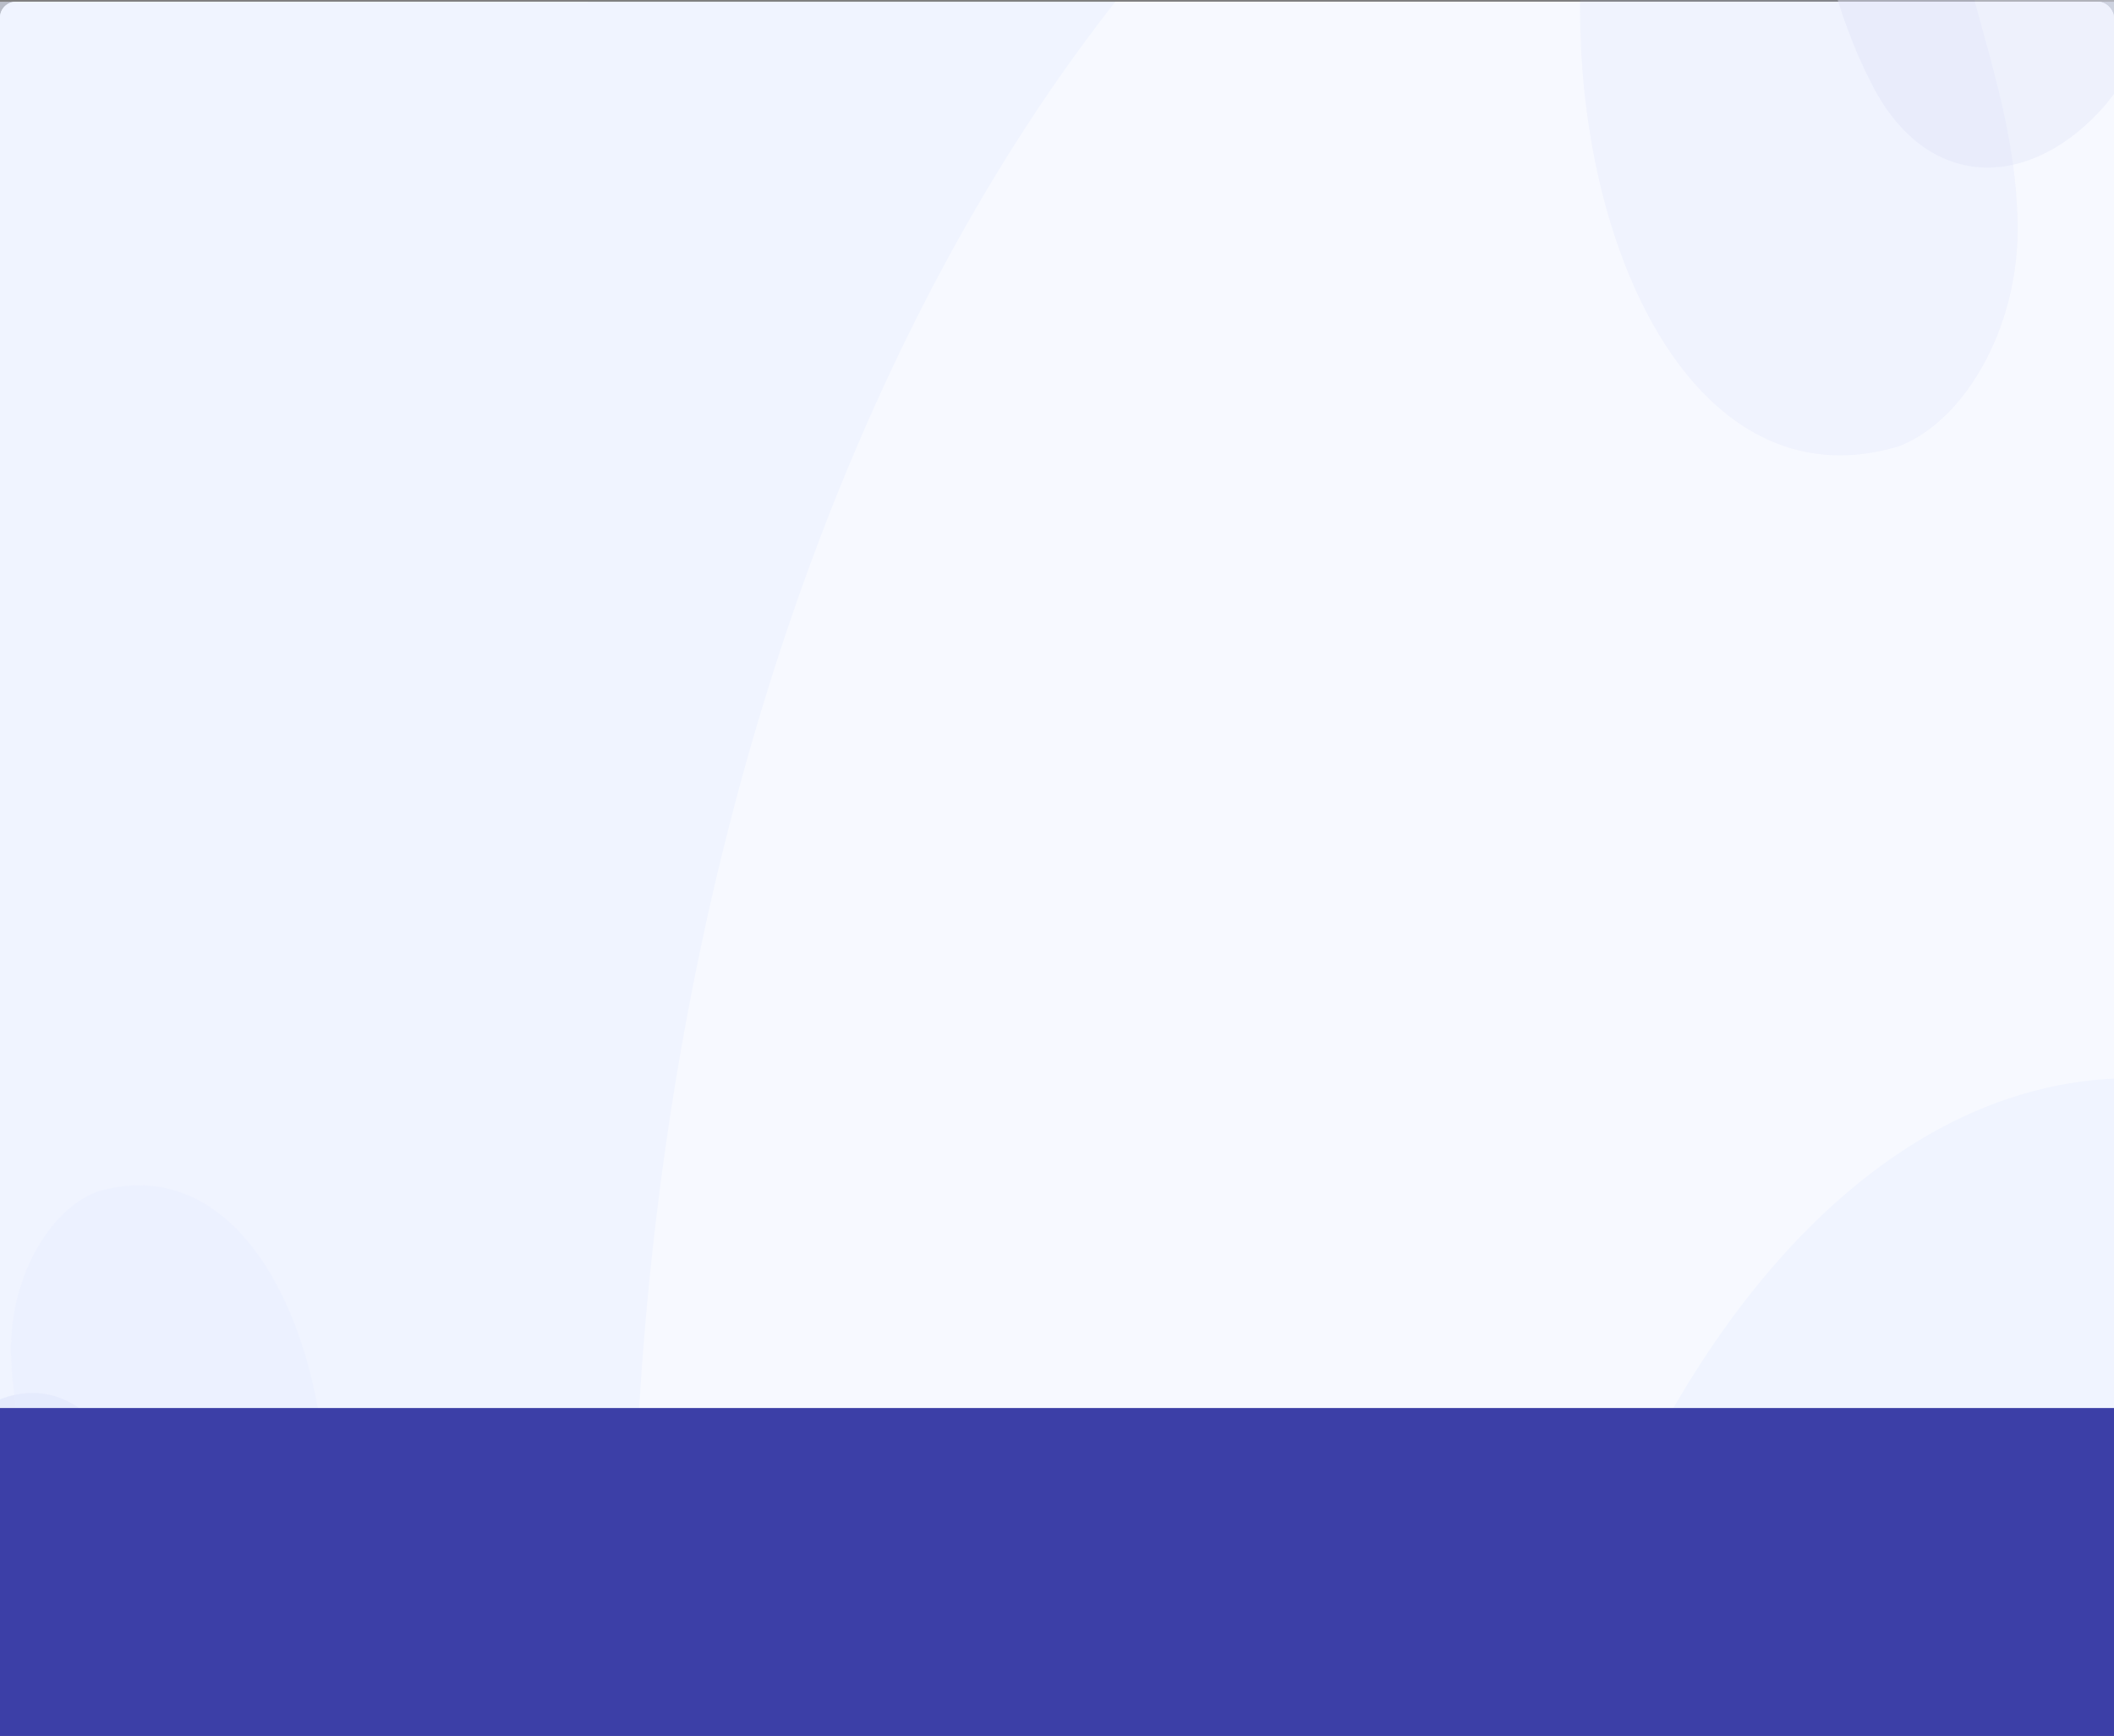 <svg xmlns="http://www.w3.org/2000/svg" xmlns:xlink="http://www.w3.org/1999/xlink" width="1328" height="1090.523" viewBox="0 0 1328 1090.523">
  <rect x="0" y="0" width="1328" height="1090.523" fill="#808080" stroke="none"/>
  <defs>
    <clipPath id="clip-path">
      <rect id="Rectángulo_45714" data-name="Rectángulo 45714" width="1328" height="1018.565" fill="#e5ebff" opacity="0.57"/>
    </clipPath>
    <clipPath id="clip-path-2">
      <rect id="Rectángulo_45764" data-name="Rectángulo 45764" width="1328" height="1018.565" fill="#ffbfc1" opacity="0.57"/>
    </clipPath>
    <clipPath id="clip-path-3">
      <rect id="Rectángulo_45772" data-name="Rectángulo 45772" width="1328" height="1018.565" rx="10" fill="#e6ecff" opacity="0.57"/>
    </clipPath>
    <clipPath id="clip-path-4">
      <path id="Trazado_186631" data-name="Trazado 186631" d="M0,0H1328V1019.662H0Z" fill="#e8e8e8" opacity="0.37"/>
    </clipPath>
  </defs>
  <g id="Grupo_988573" data-name="Grupo 988573" transform="translate(-136 -1536.238)">
    <g id="Grupo_987326" data-name="Grupo 987326" transform="translate(136 1536.238)">
      <g id="Grupo_982060" data-name="Grupo 982060" transform="translate(0)">
        <g id="Enmascarar_grupo_319" data-name="Enmascarar grupo 319" transform="translate(0 1.097)" opacity="0.57" clip-path="url(#clip-path)">
          <g id="Grupo_175720" data-name="Grupo 175720" transform="translate(769.815 0.001)">
            <g id="Grupo_175718" data-name="Grupo 175718" transform="translate(26.577 260.258)">
              <path id="Trazado_185972" data-name="Trazado 185972" d="M353.976,386.977S318.2,435.73,314.53,605.749h20.137Z" transform="translate(-248.375 -41.034)" fill="#e5ebff"/>
              <g id="Grupo_175717" data-name="Grupo 175717" transform="translate(0 291.298)">
                <path id="Trazado_185973" data-name="Trazado 185973" d="M298.414,390.807c.413,2.3-16.883,44.26-43.616,33.287l-1.209-14.283S277.538,421.226,295,386.272Z" transform="translate(-248.375 -332.992)" fill="#e5ebff"/>
                <path id="Trazado_185974" data-name="Trazado 185974" d="M324.7,624.151,306.477,392.174s-35.185,22.185-40.193-33.428l-5.364,7.439s6.982,40.443,23.737,43.2c0,0-14.612,16.4-26.509-29.755l-6.38,13.193s9.808,36.1,32.457,24.261c0,0-22.666,9.249-32.991-14.754l-2.859,14.986s24.39,31.64,45.365,9.57L286.5,628.394Z" transform="translate(-248.375 -358.746)" fill="#e5ebff"/>
              </g>
              <path id="Trazado_185975" data-name="Trazado 185975" d="M354.467,269.423l4.2,262.391,32.568-8.4L386.177,256.4Z" transform="translate(-248.375 -163.208)" fill="#e5ebff"/>
              <path id="Trazado_185976" data-name="Trazado 185976" d="M394.178,370.485l-37.588,9.223L328.849,620.957l98.882-.546S440.8,491.4,394.178,370.485Z" transform="translate(-248.375 -56.464)" fill="#e5ebff"/>
              <path id="Trazado_185977" data-name="Trazado 185977" d="M390.061,371.007,372.852,620.691h56.565S435.754,398.135,390.061,371.007Z" transform="translate(-248.375 -55.976)" fill="#e5ebff"/>
              <path id="Trazado_185978" data-name="Trazado 185978" d="M350.729,435.645s24.983,8,39.332-62.128l-32.334-5.191Z" transform="translate(-248.375 -58.485)" fill="#e5ebff"/>
              <path id="Trazado_185979" data-name="Trazado 185979" d="M391.238,383.222l9.174,65.8H390.062l-5.109,28.706,2.072-37.19h7.6Z" transform="translate(-248.375 -44.548)" fill="#e5ebff"/>
              <path id="Trazado_185980" data-name="Trazado 185980" d="M347.31,393.373l-11.9,52.052h6.77v15.744l2.987-22.863h-3.819Z" transform="translate(-248.375 -35.049)" fill="#e5ebff"/>
              <path id="Trazado_185981" data-name="Trazado 185981" d="M355.922,435.261l34.14-50.009V317.3l-32.225,69.517Z" transform="translate(-248.375 -106.227)" fill="#e5ebff"/>
              <path id="Trazado_185982" data-name="Trazado 185982" d="M377.912,234.267s32.88-15.4,38.023,62.566-30.559,106.811-30.559,106.811Z" transform="translate(-248.375 -185.071)" fill="#e5ebff"/>
              <path id="Trazado_185983" data-name="Trazado 185983" d="M317.951,241.326,287.93,388.99l29.7-5.524.807,28.464s41.395,27.77,43.4-14.448c0,0-.019,49.8-43.4,51.267l.957,37.025s70.672,9.1,62.909-104-5.889-127.655-5.889-127.655l-58.466-12.795Z" transform="translate(-248.375 -177.311)" fill="#e5ebff"/>
              <path id="Trazado_185984" data-name="Trazado 185984" d="M334.388,280.693s-1.574,46.026-11.424,32.077c-3.6-5.1.49-37.65.49-37.65s.555,27.871,2.492,29.65C329.54,308.072,334.388,280.693,334.388,280.693Z" transform="translate(-248.375 -145.692)" fill="#e5ebff"/>
              <path id="Trazado_185985" data-name="Trazado 185985" d="M353.915,300.56c.508,7.706-2.308,14.751-6.287,15.737s-7.622-4.467-8.131-12.171,2.308-14.752,6.288-15.735S353.406,292.856,353.915,300.56Z" transform="translate(-248.375 -133.383)" fill="#e5ebff"/>
              <path id="Trazado_185986" data-name="Trazado 185986" d="M387.024,289.495,295.067,267.86s.042-31.479,31.843-31.137l-16.6-17.574S373.826,167.391,387.024,289.495Z" transform="translate(-248.375 -208.254)" fill="#e5ebff"/>
              <path id="Trazado_185987" data-name="Trazado 185987" d="M387.318,307.822l-3.837-64.209L363.408,239.7S338.4,345.991,387.318,307.822Z" transform="translate(-248.375 -178.831)" fill="#e5ebff"/>
              <path id="Trazado_185988" data-name="Trazado 185988" d="M404.223,292.208c.676,10.259-3.073,19.633-8.371,20.943s-10.145-5.944-10.82-16.2S388.1,277.313,393.4,276,403.544,281.95,404.223,292.208Z" transform="translate(-248.375 -145.007)" fill="#e5ebff"/>
              <path id="Trazado_185989" data-name="Trazado 185989" d="M323.132,267.116l21.229.676s-2.1-15.905-20.945-15.934Z" transform="translate(-248.375 -167.457)" fill="#e5ebff"/>
              <path id="Trazado_185990" data-name="Trazado 185990" d="M287.93,418.892l24.539-3.469,13.492,163.709H285.722Z" transform="translate(-248.375 -14.418)" fill="#e5ebff"/>
              <path id="Trazado_185991" data-name="Trazado 185991" d="M282.729,409.972h31.9l3.191,17.8-32.1,3.843Z" transform="translate(-248.375 -19.519)" fill="#e5ebff"/>
              <path id="Trazado_185992" data-name="Trazado 185992" d="M401.257,377.149l73.349,116.976L462.9,614.944H427.6l13.69-100.422L408.46,472.069Z" transform="translate(-248.375 -50.229)" fill="#e5ebff"/>
              <path id="Trazado_185993" data-name="Trazado 185993" d="M441.287,471.868l-36.372-49.13,41.129,42.172L429.658,568.521l-.241-13.948Z" transform="translate(-248.375 -7.575)" fill="#e5ebff"/>
              <path id="Trazado_185994" data-name="Trazado 185994" d="M384.952,237.492s25.761,20.609,25.667,68.673C410.619,306.165,419.326,235.69,384.952,237.492Z" transform="translate(-248.375 -180.929)" fill="#e5ebff"/>
              <path id="Trazado_185995" data-name="Trazado 185995" d="M300.442,243.7s7.805-13.422,25.818-10.778C326.26,232.92,313.952,209.994,300.442,243.7Z" transform="translate(-248.375 -192.301)" fill="#e5ebff"/>
              <path id="Trazado_185996" data-name="Trazado 185996" d="M304.952,274.355,287.93,358.087l29.7-5.525Z" transform="translate(-248.375 -146.407)" fill="#e5ebff" opacity="0.5"/>
              <path id="Trazado_185997" data-name="Trazado 185997" d="M400.051,283.912s-8.552-9.094-10.895,20C389.156,303.912,394.788,283.7,400.051,283.912Z" transform="translate(-248.375 -138.724)" fill="#e5ebff"/>
              <path id="Trazado_185998" data-name="Trazado 185998" d="M317.818,384.867s40.3,20.065,56.577-42.005-2.2-94.918-2.2-94.918l13.827-1s32,243.047-68.2,251.3Z" transform="translate(-248.375 -172.057)" fill="#e5ebff"/>
              <path id="Trazado_185999" data-name="Trazado 185999" d="M314.12,333.522s31.551,9.5,42.851-14.972c0,0,3.12,69.418-41.554,60.5Z" transform="translate(-248.375 -105.057)" fill="#e5ebff"/>
              <path id="Trazado_186000" data-name="Trazado 186000" d="M321.483,397.552s43.32,1.5,61.419-68.858c0,0-5.827,80.737-61.419,87.706Z" transform="translate(-248.375 -95.566)" fill="#e5ebff"/>
            </g>
            <g id="Grupo_175719" data-name="Grupo 175719" transform="translate(0 0)">
              <path id="Trazado_186001" data-name="Trazado 186001" d="M306.475,75.909C250.908,83.267,221.8,130.593,221.8,198.046c0,39.924,9.1,75.145,28.7,97.38,1.037,15.642,3.422,30.6,7.727,43.716,19.44,59.258,37.461,65.061,37.461,65.061-12.393-26.758-16.968-58.019-17.16-89.1a80.04,80.04,0,0,0,27.95,5.079c98.142,1.094,129.425-32.01,129.425-114.557C435.9,119.711,412.849,61.822,306.475,75.909Z" transform="translate(-221.798 -73.798)" fill="#e5ebff"/>
            </g>
          </g>
          <rect id="Rectángulo_45713" data-name="Rectángulo 45713" width="1328" height="1783.29" transform="translate(0 -0.084)" fill="#e5ebff"/>
          <g id="Grupo_175721" data-name="Grupo 175721" transform="translate(-15.961 -310.67)" opacity="0.254">
            <path id="Trazado_186003" data-name="Trazado 186003" d="M1030.536,2609.177c94.15-54.143,153.576-235.738,241.514-320.408,124.139-119.527,277.374-24.367,409.141-107.858,66-41.823,122.623-131.366,160.114-244.317H752.194v496.634c23.17,39.922,47.633,76.645,74.275,107.487C887.457,2611.312,962.416,2648.348,1030.536,2609.177Z" transform="translate(-752.194 -1936.593)" fill="#e5ebff" opacity="0.614"/>
            <path id="Trazado_186004" data-name="Trazado 186004" d="M17.427,0H1222.572C1232.2,0,1240,20.348,1240,45.448V1744.509c0,25.1-7.8,45.448-17.428,45.448H17.427C7.8,1789.957,0,1769.61,0,1744.509V45.448C0,20.348,7.8,0,17.427,0Z" transform="translate(17.359 17.163)" fill="none"/>
          </g>
        </g>
        <g id="Enmascarar_grupo_327" data-name="Enmascarar grupo 327" transform="translate(0 1.097)" clip-path="url(#clip-path-2)">
          <g id="Grupo_176633" data-name="Grupo 176633" transform="translate(-759.16 570.382) rotate(30)" opacity="0.254">
            <path id="Trazado_186092" data-name="Trazado 186092" d="M850.808,2.319C747.989,15.277,708.112,142.952,617.865,182.7c-127.4,56.105-325.847-71.369-468.436-46.98C78,147.935,25.843,201.917.411,281.157L1296.092,638.945,1211.8,236.379c-34.34-39.972-69.675-77.775-106.6-111.526C1020.662,47.591,925.2-7.055,850.808,2.319Z" transform="translate(0 0)" fill="#dddeff" opacity="0.614"/>
          </g>
        </g>
        <g id="Enmascarar_grupo_334" data-name="Enmascarar grupo 334" transform="translate(0 1.097)" clip-path="url(#clip-path-3)">
          <g id="Grupo_173646" data-name="Grupo 173646" transform="translate(-45.65 -272.176)">
            <path id="Trazado_178337" data-name="Trazado 178337" d="M43.975,0h1349.5c24.287,0,43.976,34.025,43.976,76V1116.2c0,41.972-19.689,76-43.976,76H43.975C19.688,1192.2,0,1158.172,0,1116.2V76C0,34.025,19.688,0,43.975,0Z" transform="translate(43.797 159.23)" fill="#f0f4ff"/>
            <path id="Trazado_178348" data-name="Trazado 178348" d="M1451.856,73.942C1369.209,26.118,1280.237,0,1187.5,0,751.9,0,398.77,574.505,398.77,1283.2a2077.048,2077.048,0,0,0,14.323,244.161H1451.856Z" transform="translate(44.553)" fill="#f7f9ff"/>
            <path id="Trazado_178349" data-name="Trazado 178349" d="M541.2,23.783C477.4,277.147,333.183,453.9,165.484,453.9c-43.179,0-84.813-11.735-123.905-33.481V23.783Z" transform="translate(-41.579 31.597)" fill="#f0f4ff"/>
            <path id="Trazado_677220" data-name="Trazado 677220" d="M41.579,453.9C105.385,200.538,249.6,23.783,417.3,23.783c43.179,0,84.813,11.735,123.905,33.481V453.9Z" transform="translate(967.481 924.597)" fill="#f0f4ff"/>
            <line id="Línea_1427" data-name="Línea 1427" y2="7.121" transform="translate(225.974 1449.39)" fill="#1d2b5e"/>
          </g>
        </g>
        <g id="Grupo_177466" data-name="Grupo 177466" opacity="0.48" clip-path="url(#clip-path-4)">
          <g id="Grupo_177463" data-name="Grupo 177463" transform="translate(839.001 -691.262)">
            <g id="Grupo_177462" data-name="Grupo 177462" transform="translate(0 0)">
              <path id="Trazado_186627" data-name="Trazado 186627" d="M657.708,383.567c15.554,70.644-23.336,124.93-101.274,109.8-89.037-15.7-185.881-83.157-276.578-105.837-47.24-15.045-85.793-8.979-129.258-14.618C49.965,351.529,2.379,235.1.643,167.144-16.965-155.541,561.974,29.594,657.708,383.567Z" transform="matrix(0.602, 0.799, -0.799, 0.602, 394.814, 0)" fill="#e4e8f9"/>
              <path id="Trazado_186628" data-name="Trazado 186628" d="M1.372,161.015c9.271,44.076,64.555,89.28,133.238,96.468,79,9.28,147.818-14.53,226.024-9.577,39.636.405,78.215,13.081,117.471,18.974,88.06,8.044,93.575-59.7,72.128-105.052C457.267-51.414-28.22-55.868,1.372,161.015Z" transform="translate(195.009 998.161) rotate(-99)" fill="#afb8ee" opacity="0.21" style="mix-blend-mode: multiply;isolation: isolate"/>
            </g>
          </g>
          <g id="Grupo_177465" data-name="Grupo 177465" transform="translate(-255.043 729.496)">
            <g id="Grupo_177464" data-name="Grupo 177464" transform="translate(0 0)">
              <path id="Trazado_186629" data-name="Trazado 186629" d="M474.637,276.8c11.224,50.981-16.841,90.157-73.085,79.235-64.254-11.331-134.141-60.01-199.594-76.378-34.091-10.857-61.913-6.48-93.28-10.549C36.057,253.682,1.717,169.662.464,120.62-12.243-112.247,405.55,21.357,474.637,276.8Z" transform="matrix(-0.602, -0.799, 0.799, -0.602, 286.202, 720.326)" fill="#b9c3f1" opacity="0.4"/>
              <path id="Trazado_186630" data-name="Trazado 186630" d="M.99,116.2C7.68,148,47.576,180.626,97.142,185.813c57.014,6.7,106.673-10.486,163.111-6.911,28.6.292,56.444,9.44,84.774,13.693,63.549,5.8,67.528-43.086,52.052-75.811C329.989-37.1-20.365-40.317.99,116.2Z" transform="translate(430.392 0) rotate(81)" fill="#dce2fd" opacity="0.32" style="mix-blend-mode: multiply;isolation: isolate"/>
            </g>
          </g>
        </g>
      </g>
    </g>
    <rect id="Rectángulo_340879" data-name="Rectángulo 340879" width="1328" height="206" transform="translate(136 2420.762)" fill="#3c3fa7"/>
  </g>
</svg>
